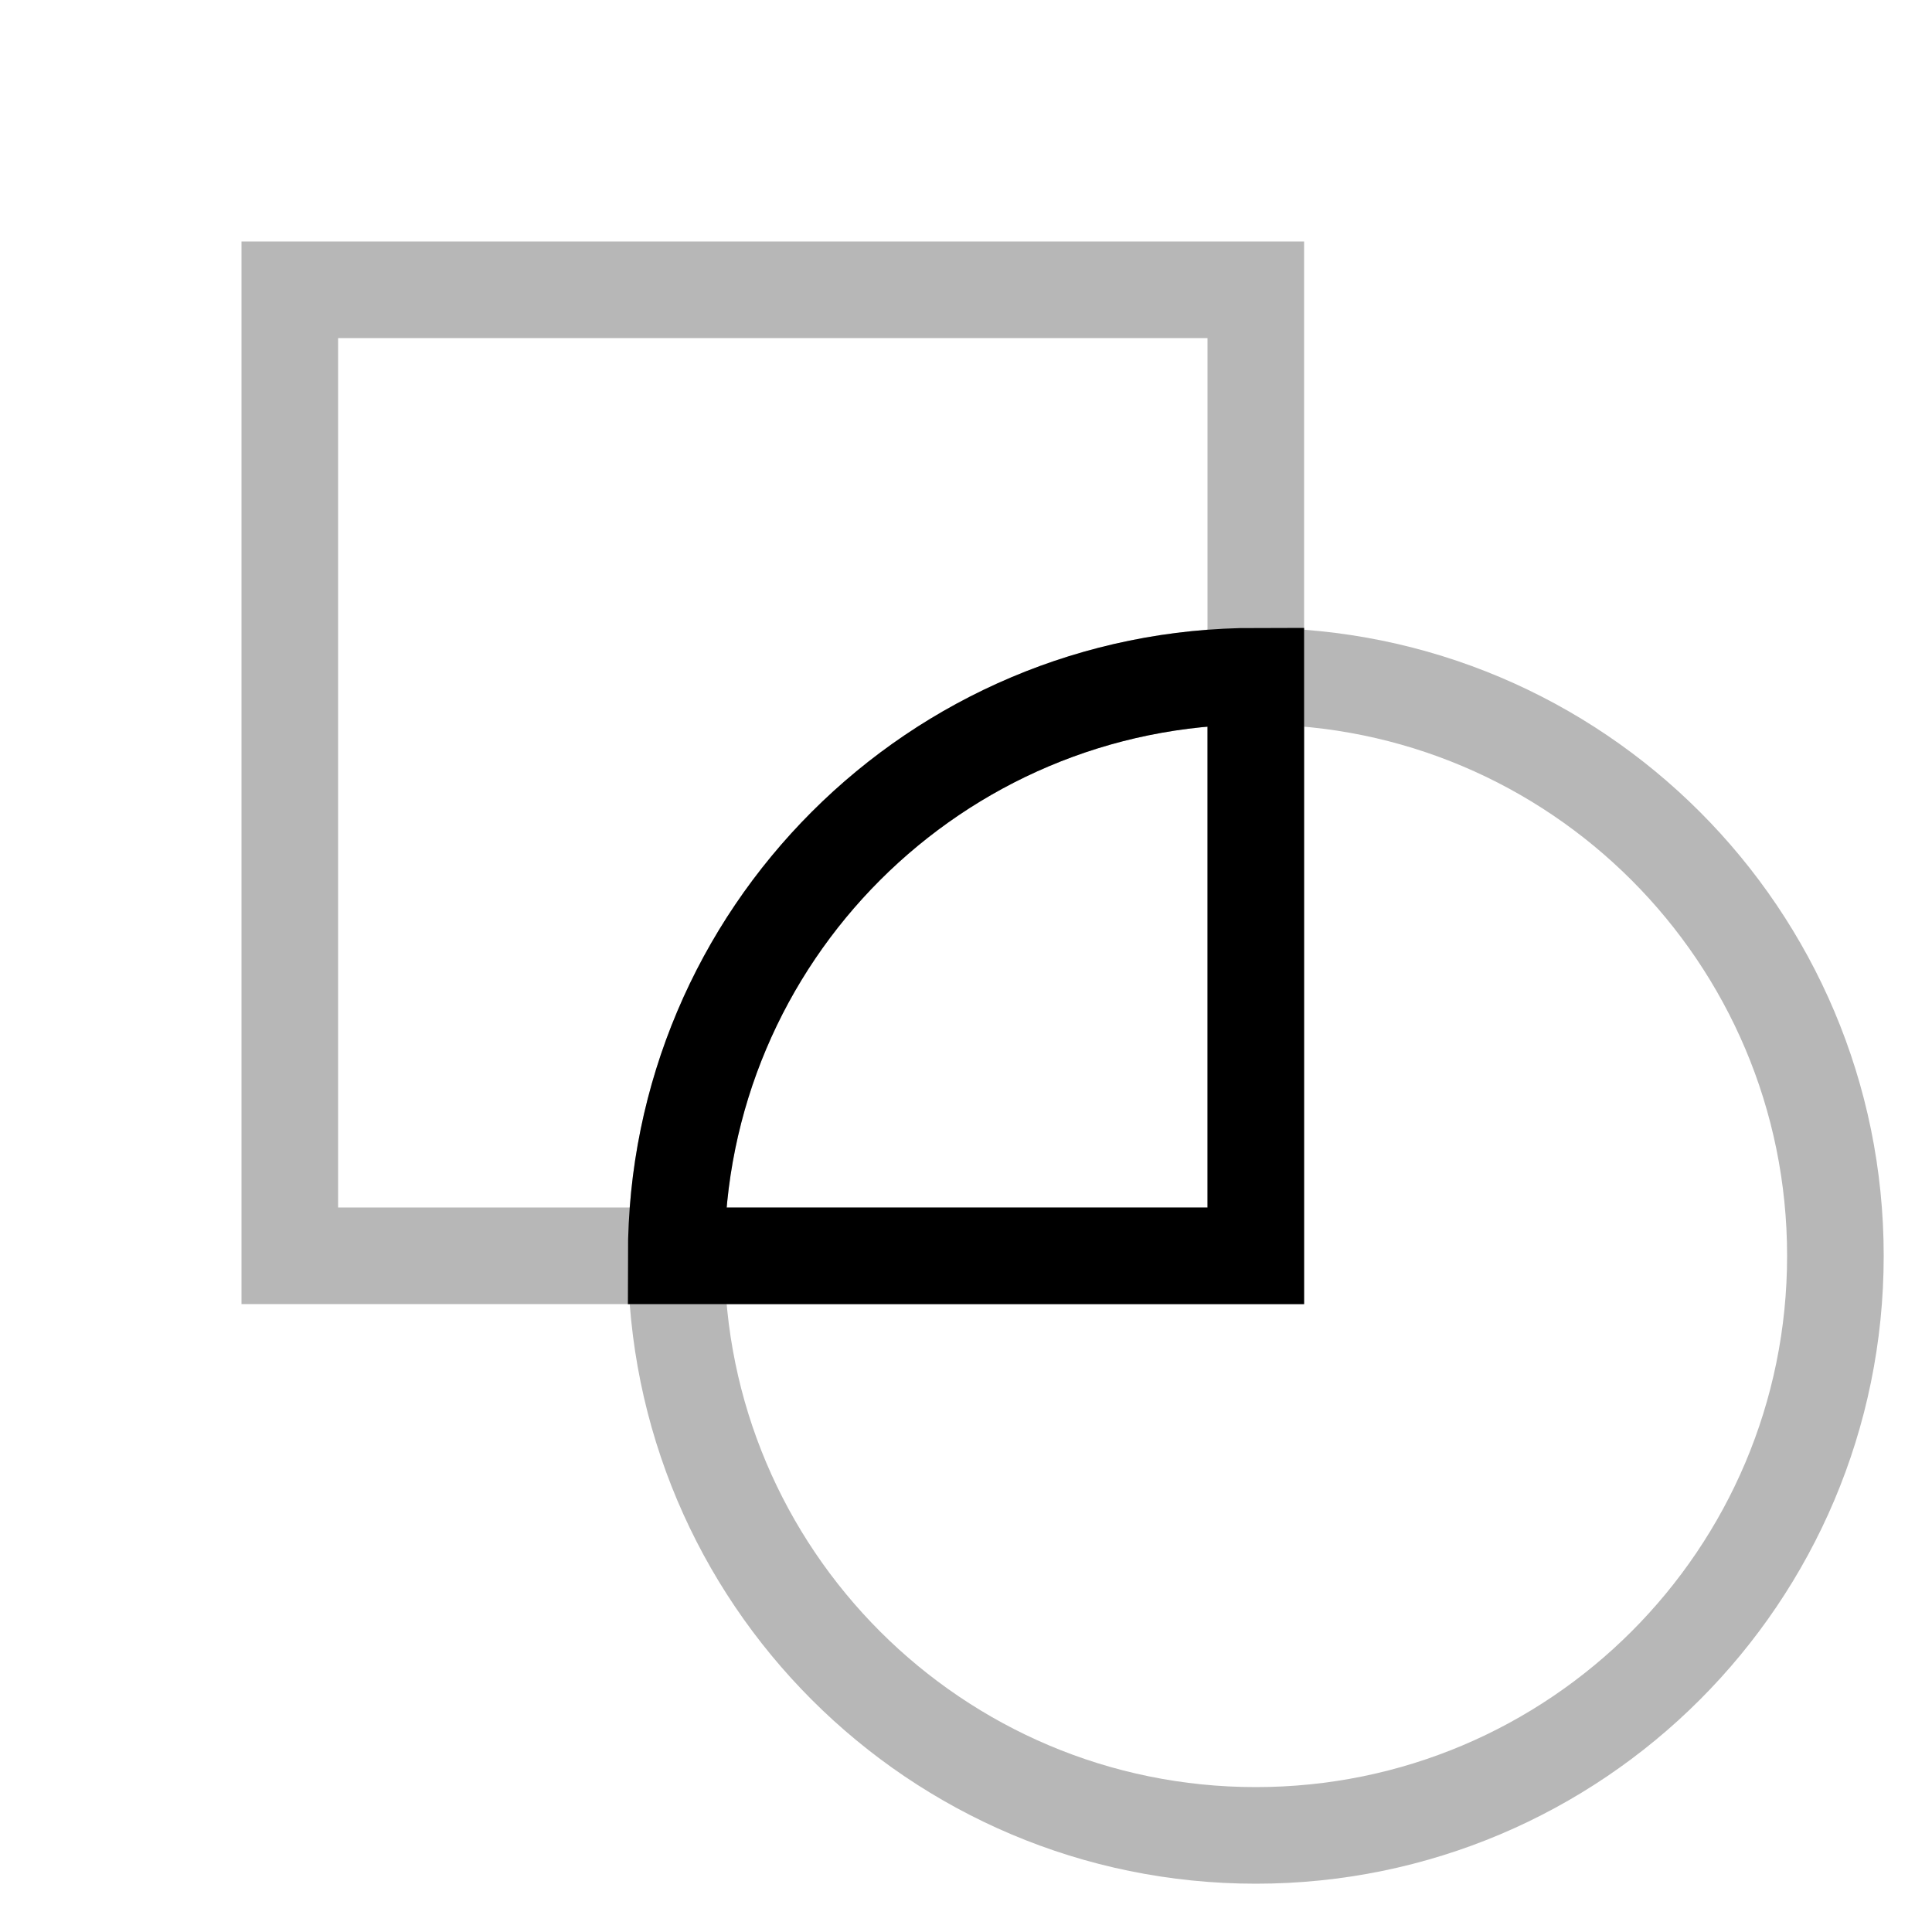 <!-- Made in Mondrian.io -->
<svg xmlns="http://www.w3.org/2000/svg" width="20" height="20" xmlns:mondrian="https://mondrian.io/xml">
<path fill="rgba(0, 0, 0, 0)" stroke="rgba(183, 183, 183, 1)" d="M3,3 L13,3 L13,13 L3,13 L3,3z " stroke-width="1" stroke-linecap="butt" stroke-linejoin="miter"/>
<path fill="rgba(0, 0, 0, 0)" stroke="rgba(183, 183, 183, 1)" d="M19,13 C19,16.314 16.314,19 13,19 C9.686,19 7,16.314 7,13 C7,9.686 9.686,7 13,7 C16.314,7 19,9.686 19,13z " stroke-width="1" stroke-linecap="butt" stroke-linejoin="miter"/>
<path d="M13,13 L7,13 C7,9.686 9.686,7 13,7 L13,13z " stroke="rgba(0, 0, 0, 1)" fill="rgba(0, 0, 0, 0)" stroke-width="1" stroke-linecap="butt" stroke-linejoin="miter"/>
</svg>
